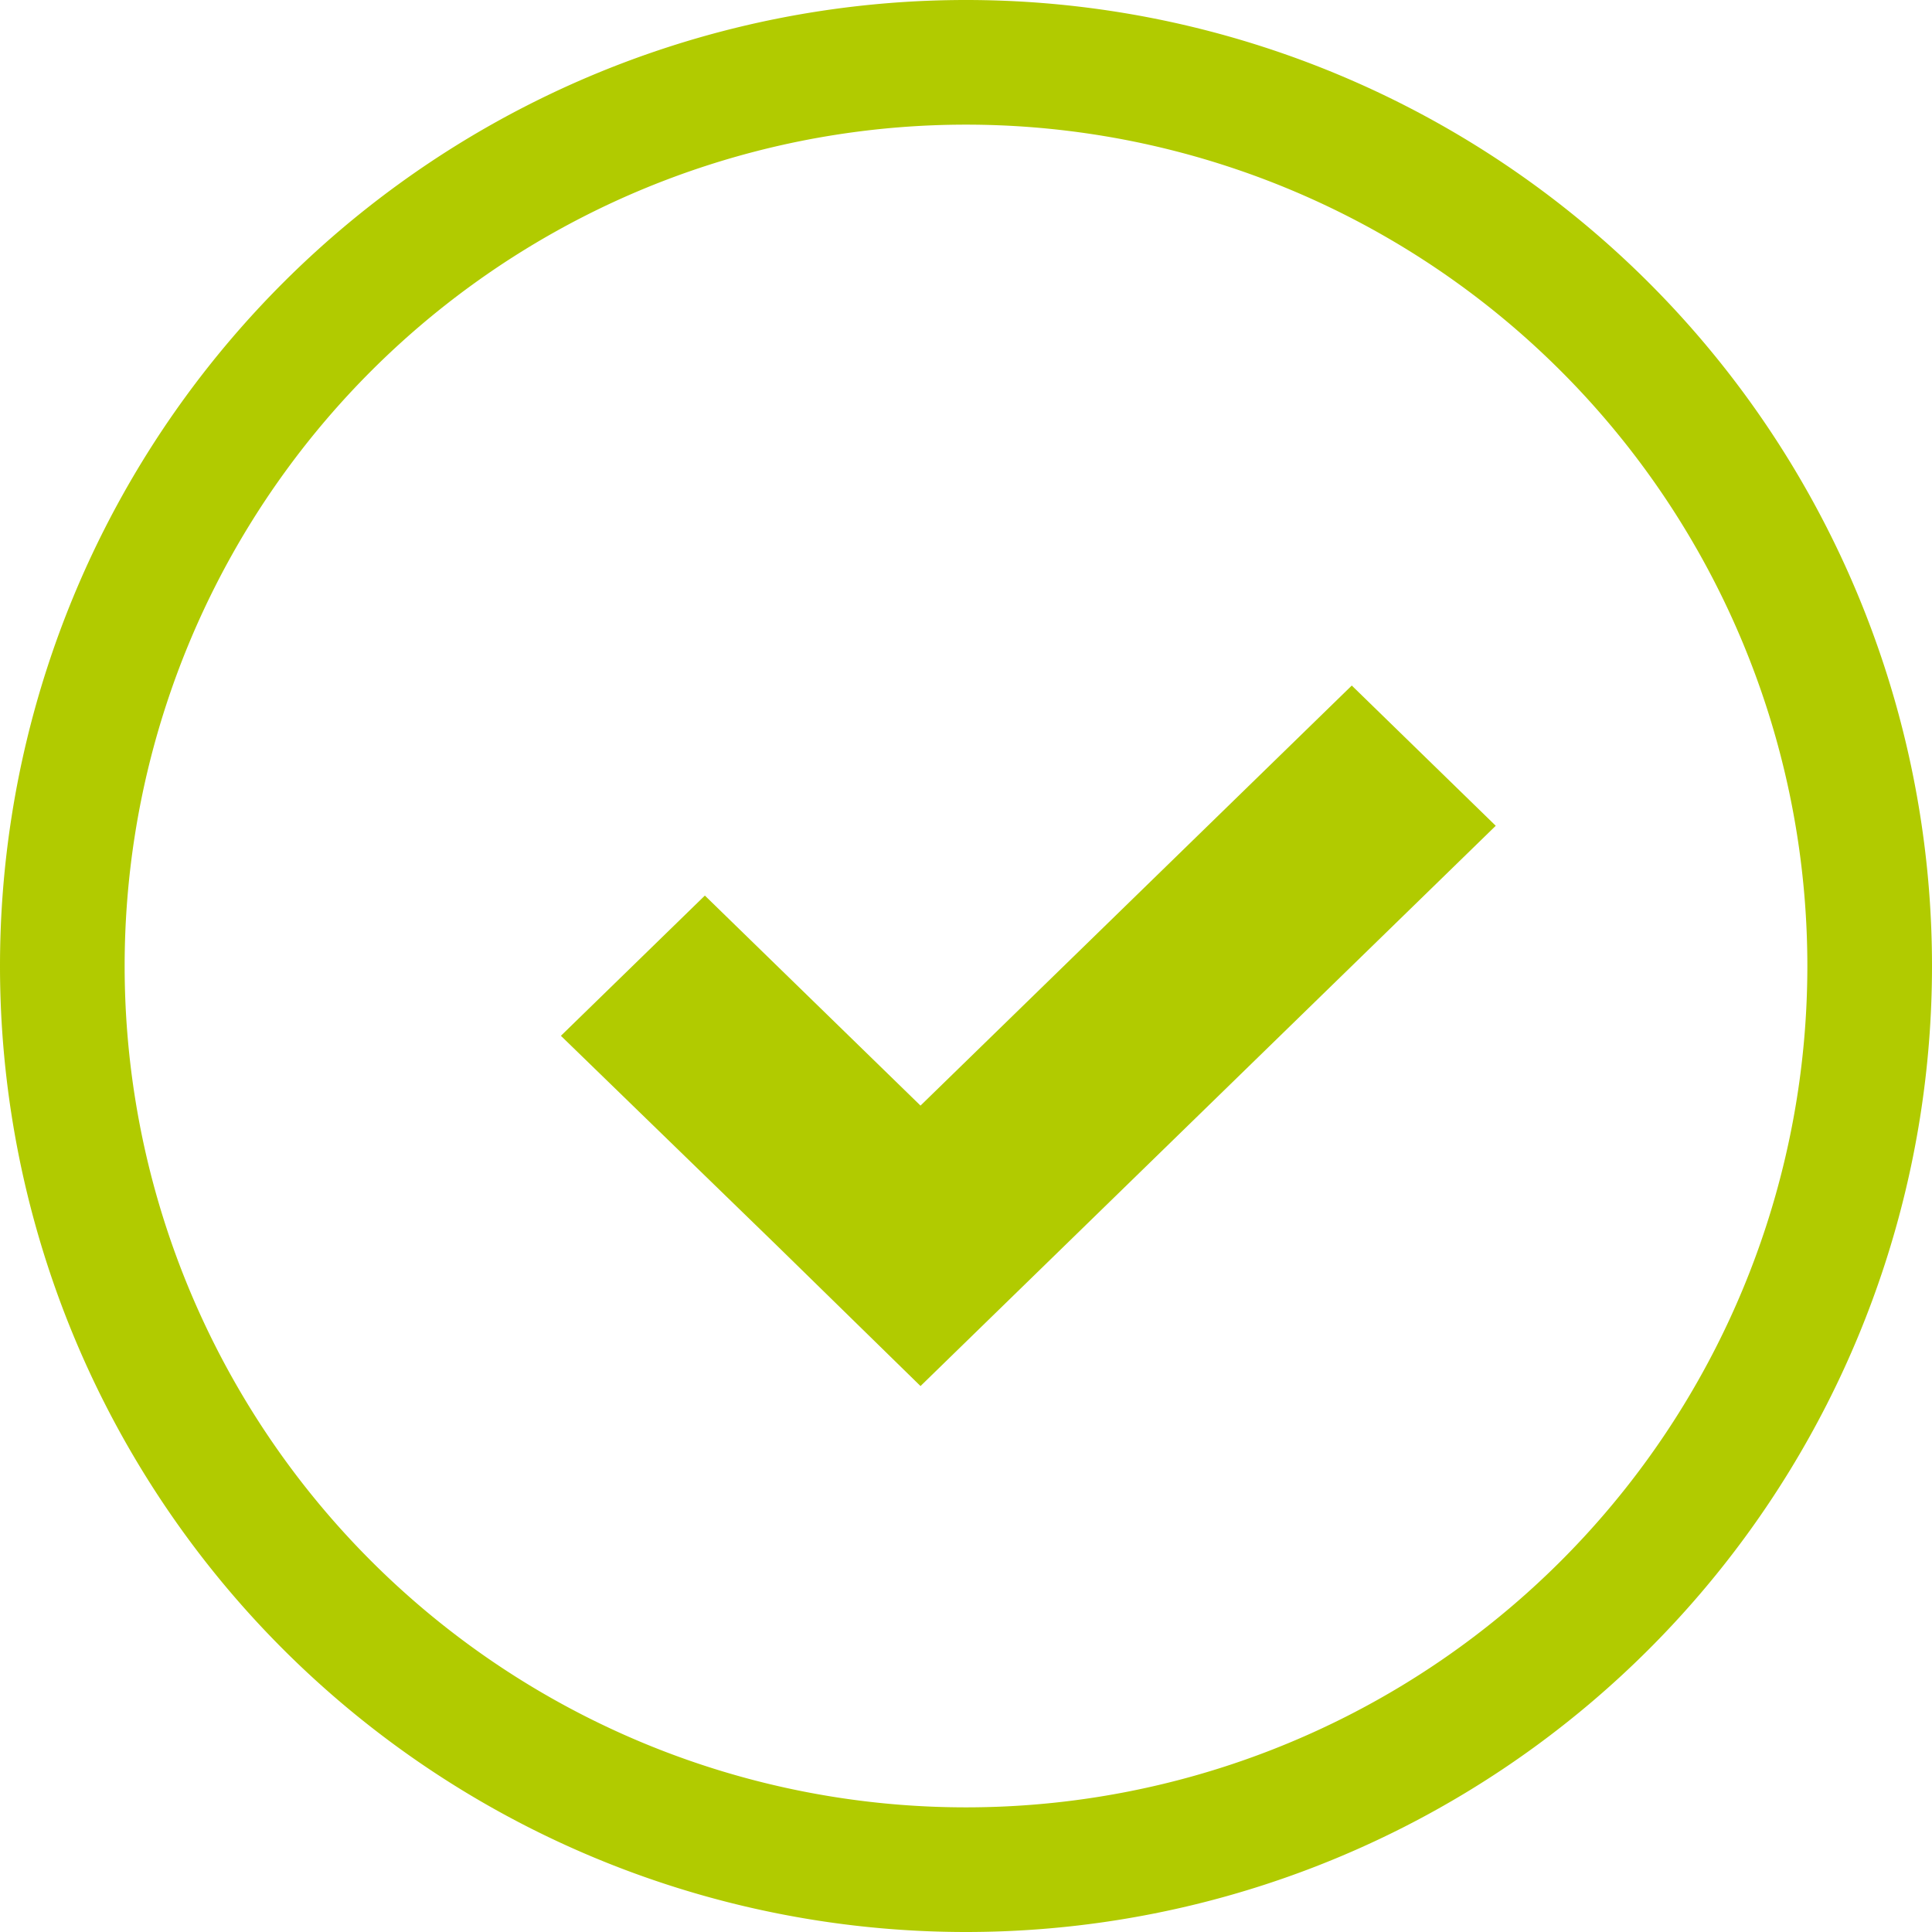 <svg xmlns="http://www.w3.org/2000/svg" xmlns:xlink="http://www.w3.org/1999/xlink" width="31" height="31" viewBox="0 0 31 31"><defs><path id="a" d="M690.69 3184l2.31 2.25-6.92 6.74-2.31 2.25-2.3-2.25-3.47-3.37 2.31-2.25 3.46 3.37z"/><path id="b" d="M670 3188.5a14.5 14.5 0 1 1 29 0 14.5 14.5 0 0 1-29 0z"/></defs><g transform="translate(-669 -3173)"><use fill="#b1cb00" xlink:href="#a"/><use fill="#fff" fill-opacity="0" stroke="#b1cb00" stroke-miterlimit="50" stroke-width="2" xlink:href="#b"/></g></svg>